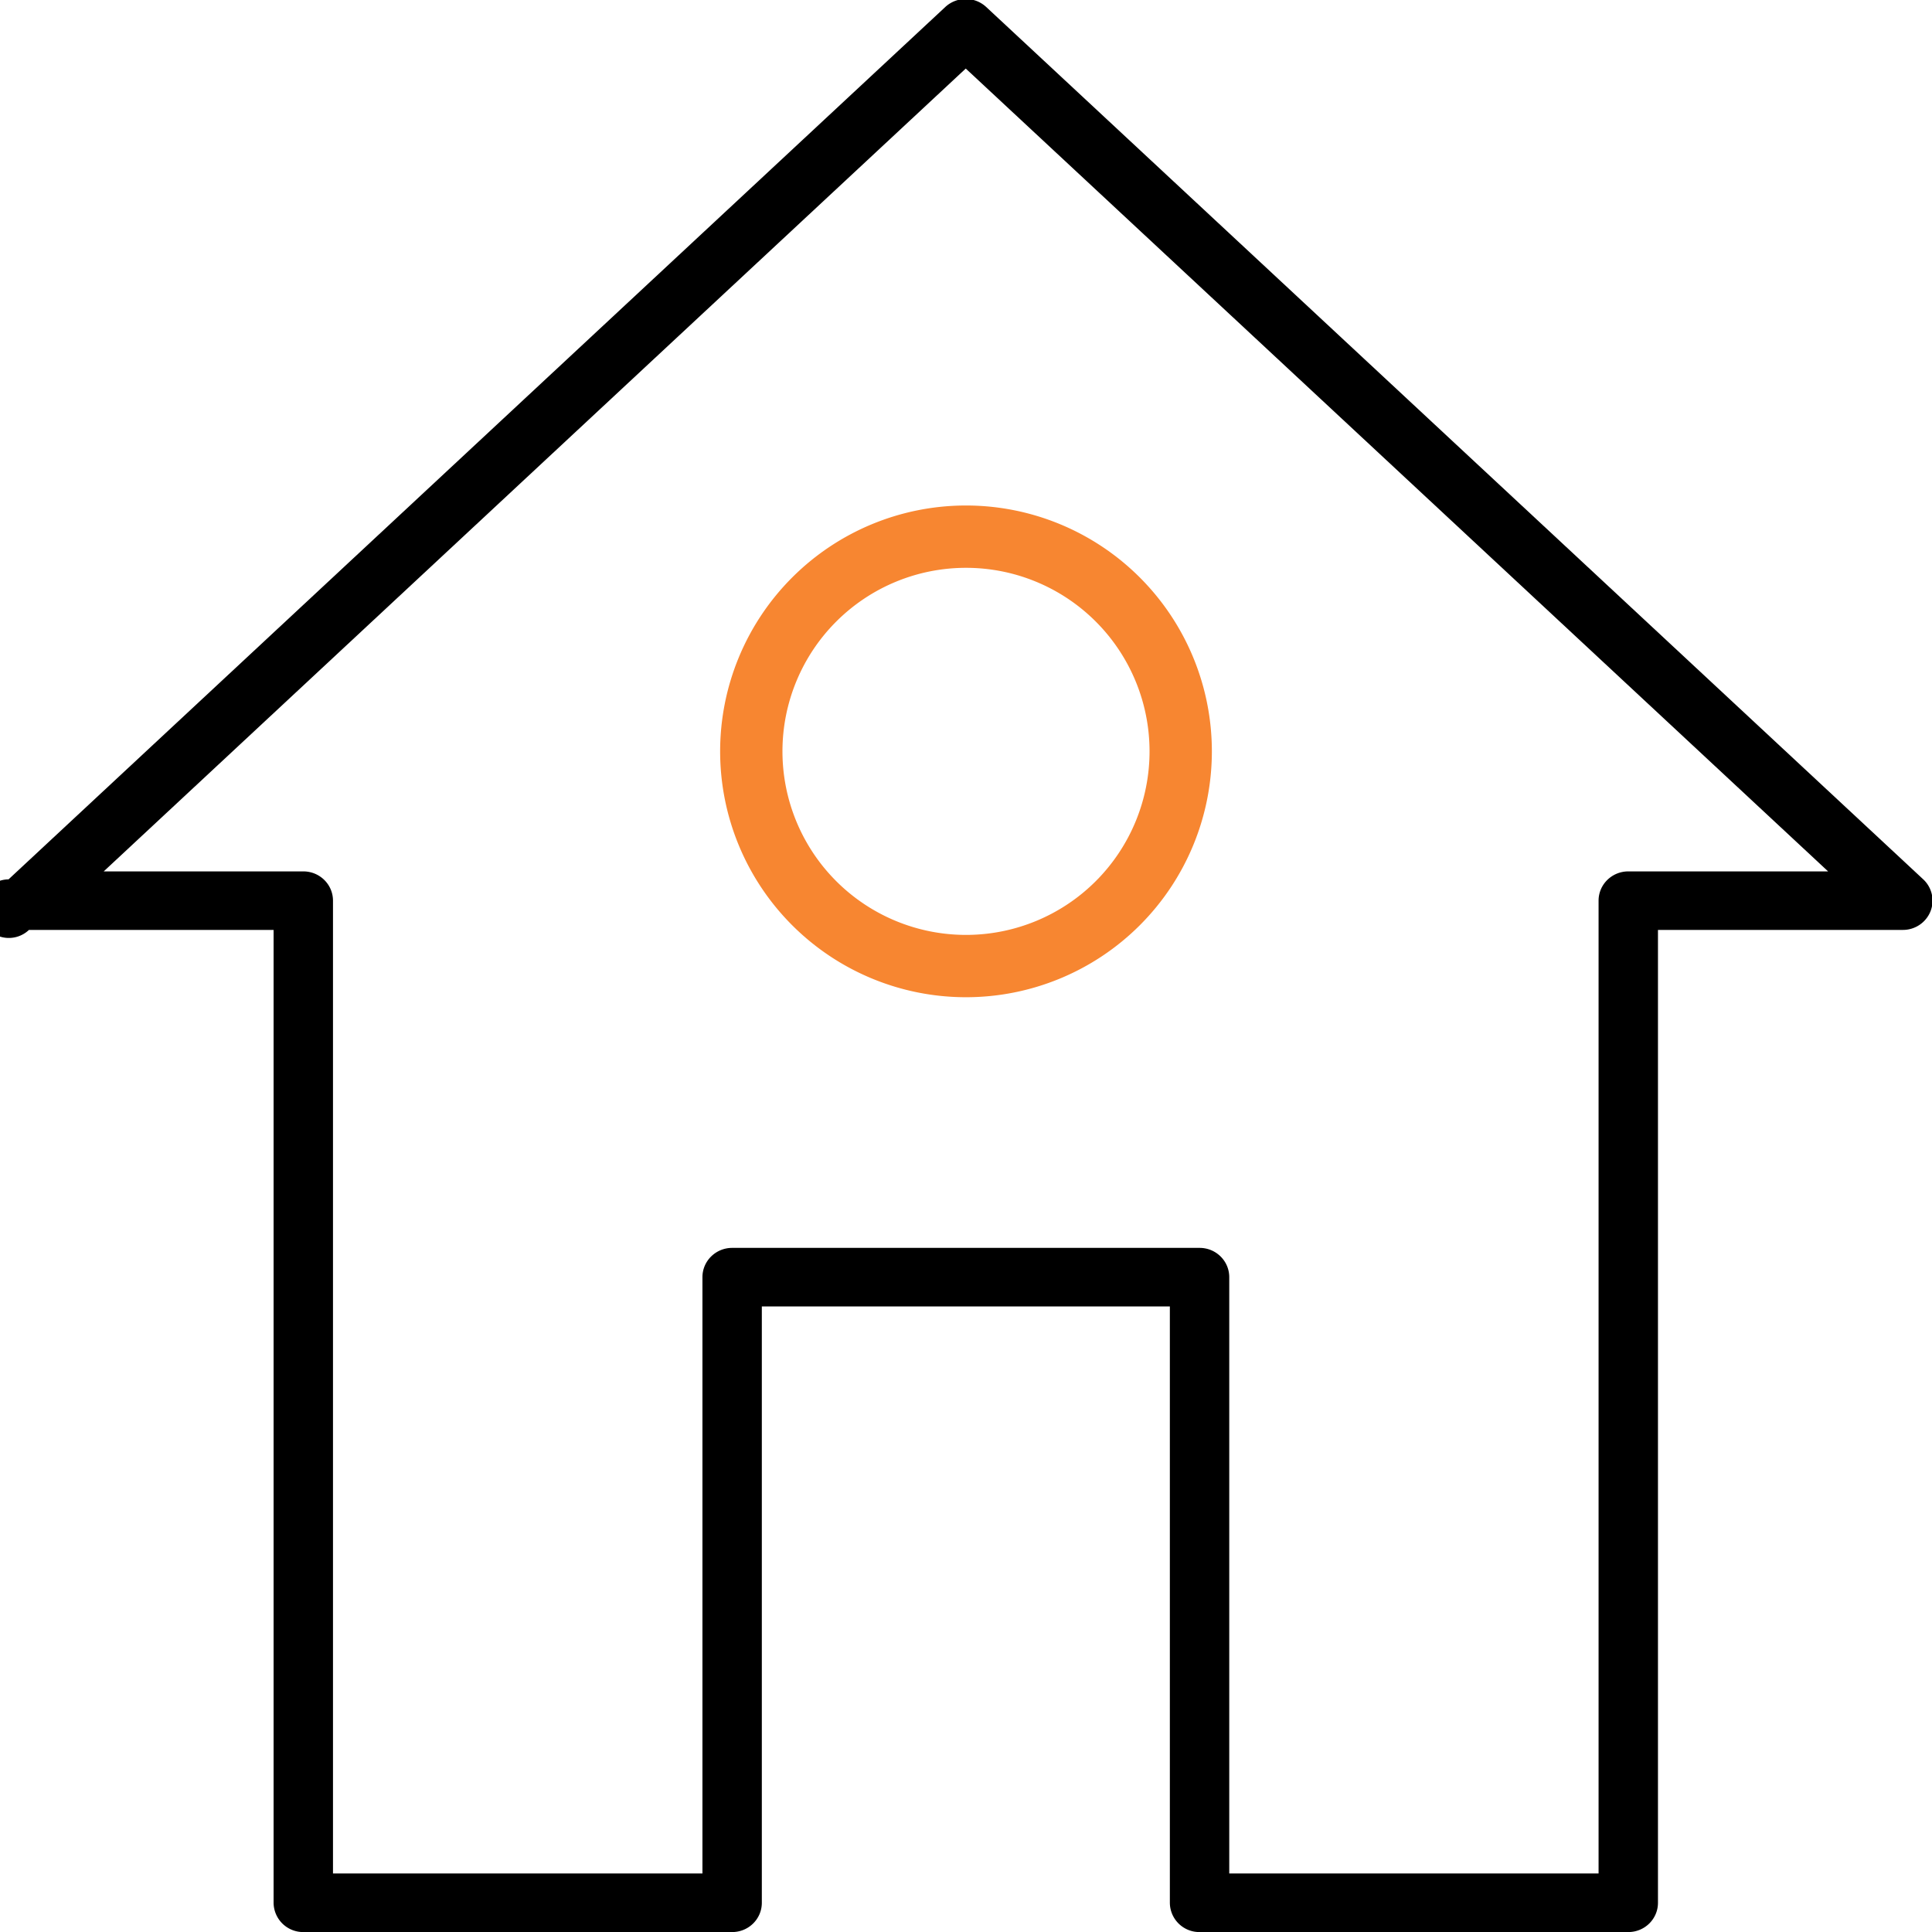 <svg xmlns="http://www.w3.org/2000/svg" width="31" height="31">
    <path fill-rule="evenodd" d="M26.127 31.001h-6.879a.473.473 0 0 1-.477-.47v-9.568h-6.547v9.568c0 .26-.213.47-.476.47H4.867a.474.474 0 0 1-.477-.47v-15.61H.465a.47.47 0 1 1-.328-.811L15.168.112a.483.483 0 0 1 .656 0L30.86 14.11a.467.467 0 0 1 .115.515.476.476 0 0 1-.443.296h-3.929v15.61c0 .26-.213.47-.476.47zm-6.403-.94h5.926V14.452c0-.26.214-.47.477-.47h3.206L15.496 1.1 1.664 13.982h3.203c.263 0 .476.21.476.47v15.609h5.928v-9.568c0-.26.214-.47.477-.47h7.5c.263 0 .476.21.476.47v9.568z"/>
    <path fill="#838383" fill-opacity="0" fill-rule="evenodd" stroke="#F78631" d="M15.5 8.611a3.445 3.445 0 1 1 0 6.89 3.445 3.445 0 0 1 0-6.89z"/>
</svg>

